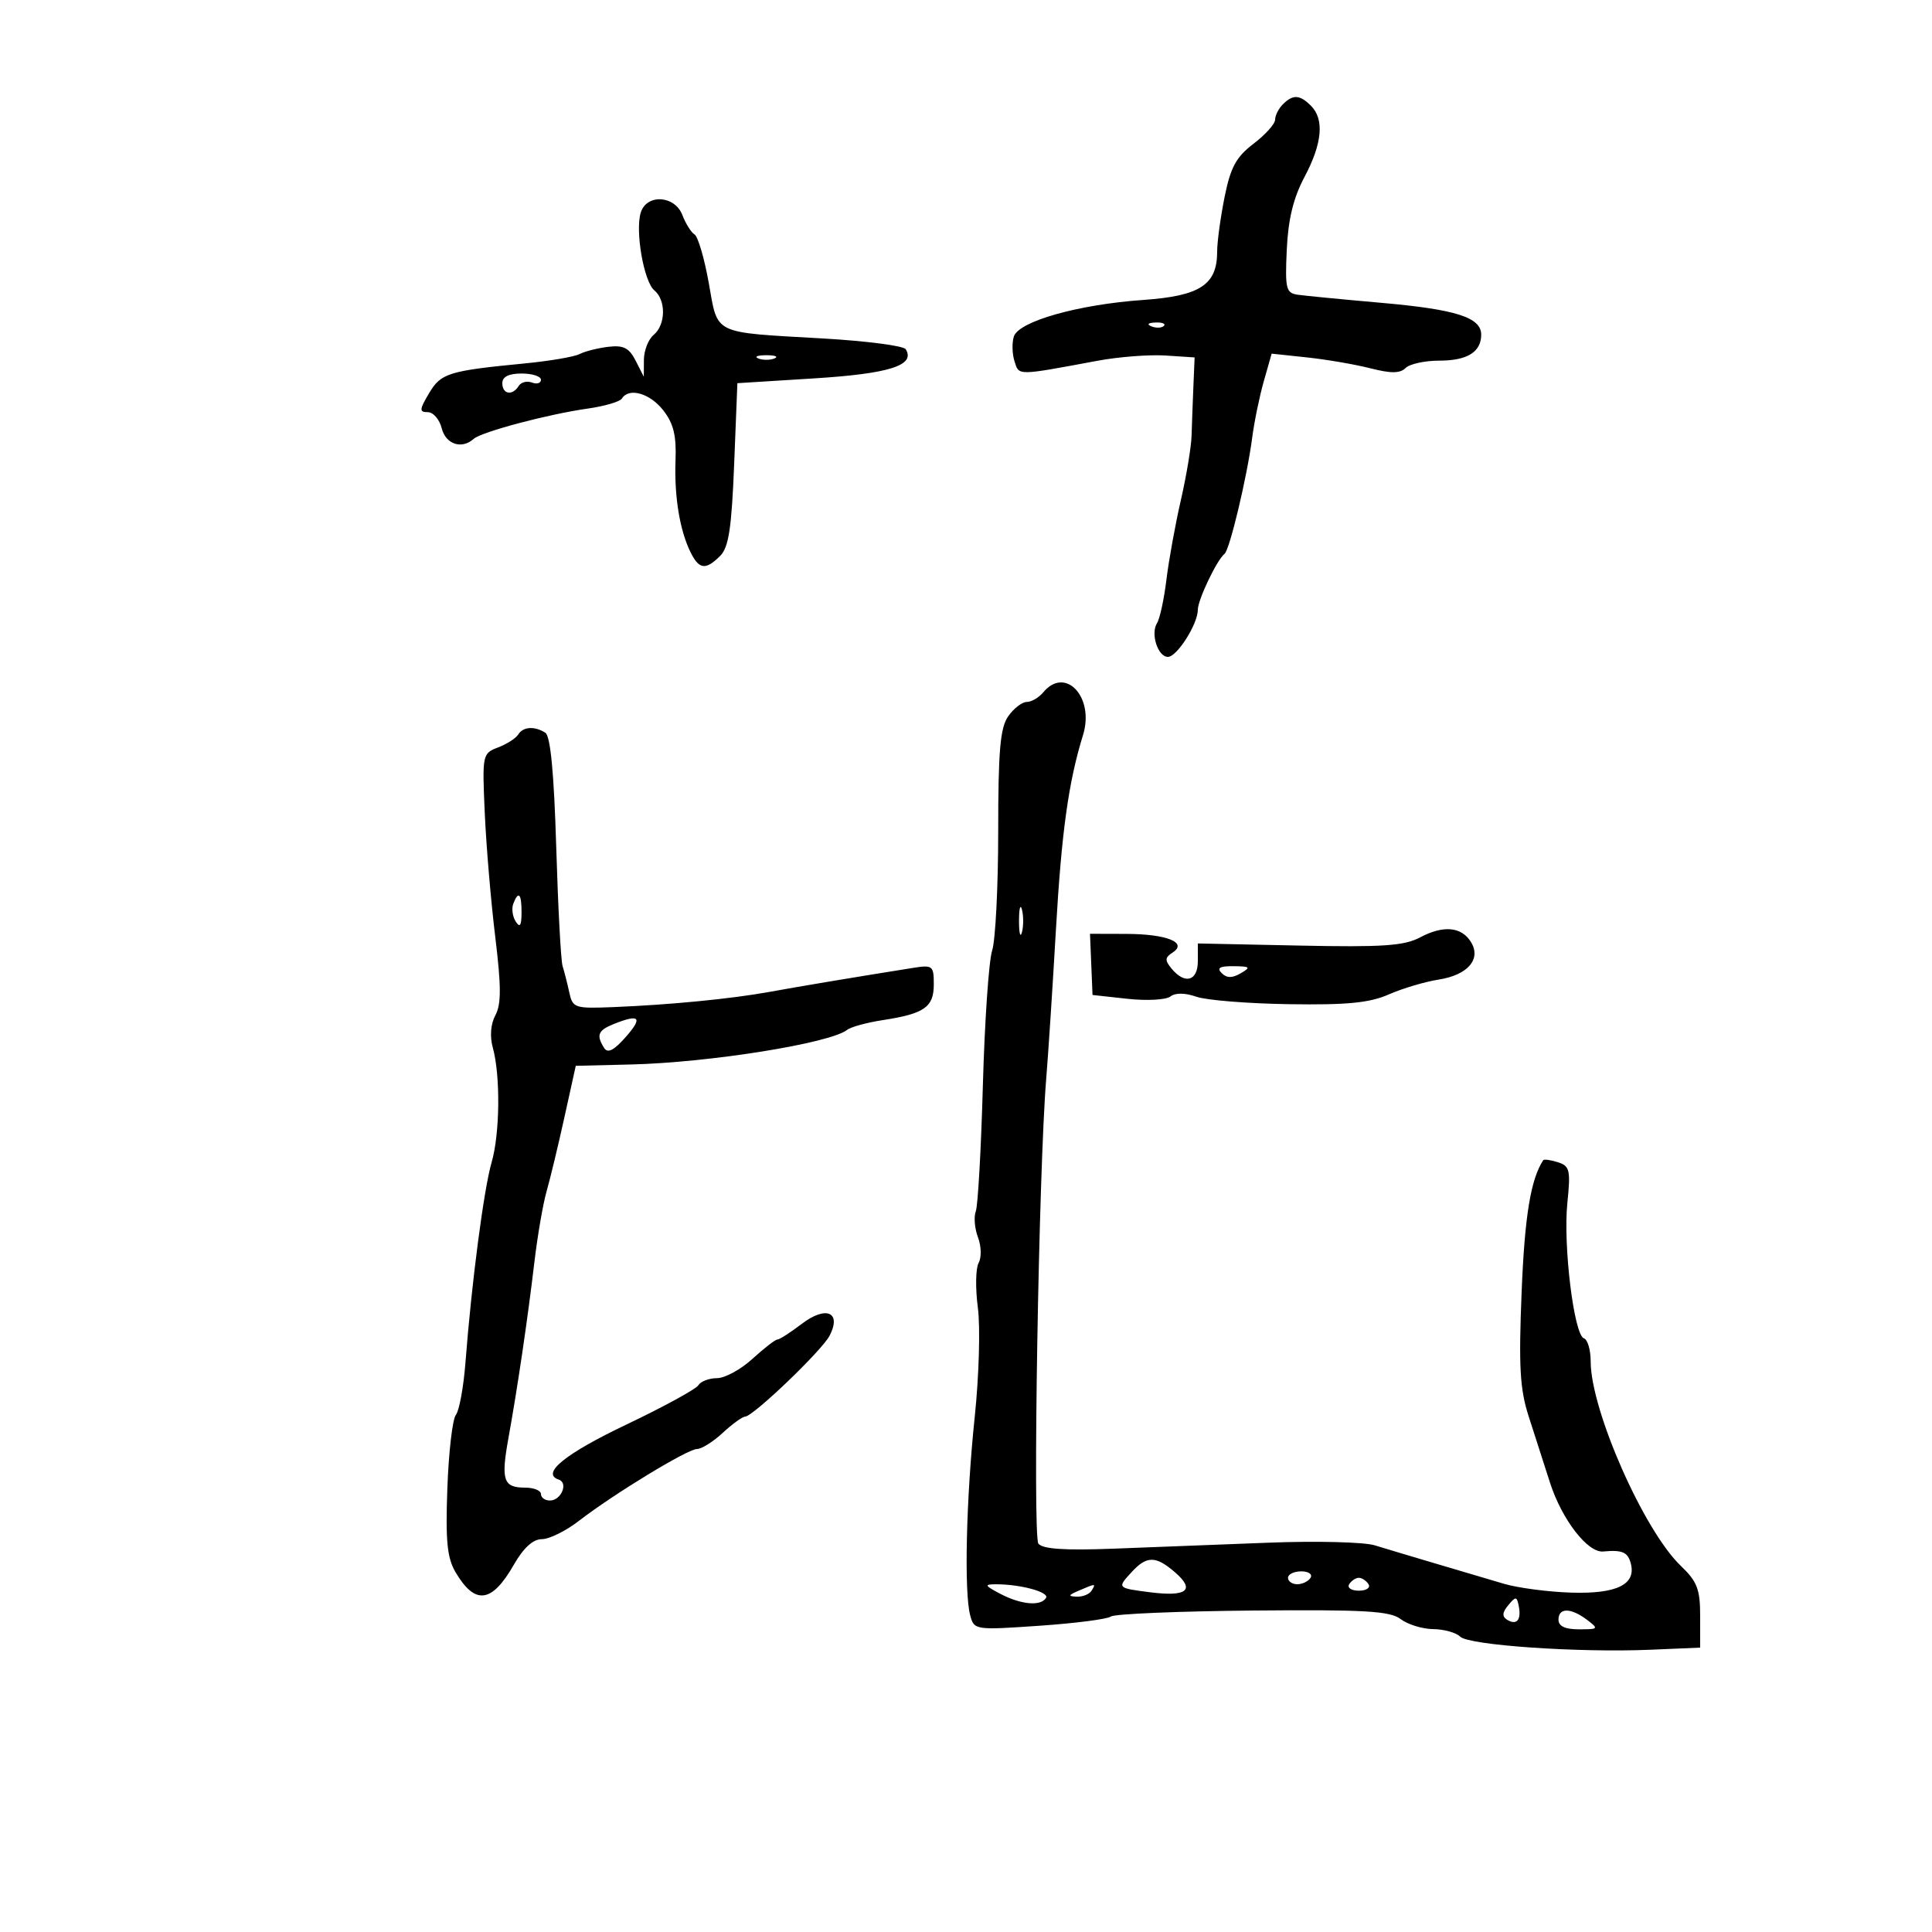 <svg xmlns="http://www.w3.org/2000/svg" width="300" height="300" viewBox="0 0 300 300" version="1.1">
	<path d="M 199.200 16.200 C 198.540 16.860, 198 17.932, 198 18.581 C 198 19.231, 196.493 20.912, 194.651 22.317 C 191.942 24.383, 191.082 25.967, 190.151 30.603 C 189.518 33.755, 189 37.559, 189 39.056 C 189 44.231, 186.363 45.956, 177.500 46.578 C 167.436 47.283, 158.192 49.896, 157.431 52.250 C 157.120 53.212, 157.165 54.944, 157.531 56.098 C 158.250 58.363, 157.787 58.366, 170.457 56.013 C 173.733 55.405, 178.458 55.041, 180.957 55.204 L 185.500 55.500 185.310 60 C 185.206 62.475, 185.078 65.923, 185.026 67.662 C 184.975 69.401, 184.226 73.901, 183.363 77.662 C 182.500 81.423, 181.492 86.975, 181.124 90 C 180.756 93.025, 180.098 96.067, 179.663 96.759 C 178.630 98.402, 179.789 102, 181.352 102 C 182.764 102, 186 96.902, 186 94.677 C 186 93.135, 188.972 86.912, 190.144 86.001 C 190.947 85.376, 193.651 74.026, 194.434 68 C 194.755 65.525, 195.568 61.568, 196.240 59.207 L 197.462 54.914 202.981 55.503 C 206.016 55.827, 210.437 56.587, 212.805 57.192 C 215.996 58.006, 217.406 57.994, 218.255 57.145 C 218.885 56.515, 221.245 56, 223.500 56 C 227.837 56, 230 54.659, 230 51.969 C 230 49.288, 226.102 48.044, 214.500 47.023 C 208.450 46.491, 202.600 45.924, 201.500 45.764 C 199.691 45.501, 199.530 44.832, 199.809 38.775 C 200.027 34.042, 200.834 30.728, 202.559 27.485 C 205.322 22.289, 205.666 18.523, 203.571 16.429 C 201.829 14.686, 200.770 14.630, 199.200 16.200 M 99.504 32.987 C 98.599 35.840, 99.971 43.731, 101.609 45.090 C 103.444 46.614, 103.384 50.436, 101.500 52 C 100.675 52.685, 99.993 54.427, 99.985 55.872 L 99.971 58.500 98.700 56 C 97.694 54.020, 96.813 53.573, 94.465 53.852 C 92.834 54.045, 90.825 54.552, 90 54.978 C 89.175 55.404, 85.350 56.058, 81.500 56.431 C 69.622 57.582, 68.465 57.943, 66.612 61.080 C 65.108 63.626, 65.084 64, 66.424 64 C 67.270 64, 68.244 65.125, 68.589 66.500 C 69.215 68.991, 71.691 69.814, 73.550 68.149 C 74.765 67.060, 85.079 64.321, 91.262 63.444 C 93.882 63.073, 96.271 62.371, 96.571 61.885 C 97.652 60.136, 100.895 61.051, 102.971 63.690 C 104.577 65.731, 105.041 67.602, 104.896 71.440 C 104.683 77.059, 105.543 82.338, 107.227 85.750 C 108.553 88.436, 109.577 88.565, 111.821 86.326 C 113.153 84.998, 113.603 82.049, 114 72.076 L 114.500 59.500 126.462 58.752 C 138.129 58.022, 142.186 56.727, 140.639 54.226 C 140.311 53.694, 134.520 52.943, 127.771 52.556 C 110.454 51.563, 111.513 52.078, 110.057 43.932 C 109.376 40.123, 108.382 36.736, 107.848 36.406 C 107.314 36.076, 106.466 34.724, 105.963 33.403 C 104.799 30.341, 100.433 30.060, 99.504 32.987 M 178.813 50.683 C 179.534 50.972, 180.397 50.936, 180.729 50.604 C 181.061 50.272, 180.471 50.036, 179.417 50.079 C 178.252 50.127, 178.015 50.364, 178.813 50.683 M 117.750 55.662 C 118.438 55.940, 119.563 55.940, 120.250 55.662 C 120.938 55.385, 120.375 55.158, 119 55.158 C 117.625 55.158, 117.063 55.385, 117.750 55.662 M 78 59.500 C 78 61.233, 79.573 61.500, 80.542 59.932 C 80.905 59.344, 81.832 59.105, 82.601 59.400 C 83.371 59.696, 84 59.501, 84 58.969 C 84 58.436, 82.650 58, 81 58 C 79 58, 78 58.500, 78 59.500 M 162 107.500 C 161.315 108.325, 160.161 109, 159.434 109 C 158.708 109, 157.413 110, 156.557 111.223 C 155.309 113.004, 155 116.547, 155 129.073 C 155 137.669, 154.577 146.006, 154.060 147.601 C 153.543 149.195, 152.896 158.605, 152.621 168.511 C 152.346 178.417, 151.850 187.226, 151.520 188.088 C 151.189 188.950, 151.342 190.769, 151.859 192.130 C 152.382 193.504, 152.427 195.273, 151.960 196.107 C 151.498 196.933, 151.444 200.059, 151.841 203.054 C 152.239 206.059, 152.022 213.656, 151.357 220 C 150.023 232.719, 149.689 247.238, 150.649 250.821 C 151.263 253.115, 151.386 253.133, 161.385 252.447 C 166.948 252.065, 171.950 251.420, 172.500 251.013 C 173.050 250.606, 182.950 250.188, 194.500 250.084 C 211.957 249.927, 215.837 250.152, 217.500 251.416 C 218.600 252.252, 220.873 252.951, 222.550 252.968 C 224.228 252.986, 226.112 253.512, 226.739 254.139 C 228.071 255.471, 245.104 256.644, 256.250 256.171 L 264 255.842 264 250.930 C 264 246.777, 263.537 245.575, 261.004 243.154 C 255.245 237.650, 247 218.956, 247 211.402 C 247 209.622, 246.528 208.009, 245.950 207.817 C 244.409 207.303, 242.705 193.399, 243.377 186.811 C 243.900 181.682, 243.754 181.057, 241.903 180.469 C 240.773 180.111, 239.749 179.971, 239.627 180.159 C 237.687 183.140, 236.755 188.821, 236.279 200.578 C 235.810 212.141, 236.007 215.679, 237.352 219.869 C 238.259 222.691, 239.753 227.342, 240.674 230.204 C 242.522 235.950, 246.529 241.140, 248.942 240.915 C 251.914 240.638, 252.769 241.009, 253.232 242.780 C 254.083 246.033, 251.062 247.516, 244.019 247.303 C 240.433 247.195, 235.700 246.573, 233.500 245.920 C 231.300 245.267, 226.575 243.868, 223 242.811 C 219.425 241.754, 215.133 240.469, 213.463 239.956 C 211.792 239.444, 204.367 239.260, 196.963 239.548 C 189.558 239.835, 178.697 240.255, 172.826 240.480 C 165.303 240.768, 161.883 240.536, 161.240 239.694 C 160.333 238.507, 161.292 181.575, 162.456 167.500 C 162.774 163.650, 163.449 153.300, 163.955 144.500 C 164.837 129.174, 165.910 121.448, 168.172 114.134 C 169.989 108.262, 165.432 103.365, 162 107.500 M 80.462 114.062 C 80.101 114.646, 78.694 115.546, 77.334 116.063 C 74.907 116.986, 74.870 117.169, 75.274 126.251 C 75.500 131.338, 76.232 139.981, 76.900 145.458 C 77.839 153.158, 77.845 155.920, 76.927 157.636 C 76.191 159.012, 76.037 160.929, 76.522 162.678 C 77.725 167.015, 77.630 176.054, 76.335 180.500 C 75.132 184.631, 73.222 199.240, 72.282 211.500 C 71.987 215.350, 71.315 219.042, 70.788 219.705 C 70.261 220.368, 69.665 225.511, 69.464 231.134 C 69.171 239.313, 69.428 241.915, 70.746 244.147 C 73.773 249.272, 76.372 248.937, 79.780 242.983 C 81.287 240.350, 82.763 239, 84.136 239 C 85.278 239, 87.852 237.734, 89.856 236.186 C 95.304 231.979, 106.770 225, 108.236 225 C 108.942 225, 110.734 223.875, 112.217 222.500 C 113.699 221.125, 115.270 219.986, 115.706 219.970 C 116.972 219.921, 127.627 209.712, 128.822 207.403 C 130.714 203.746, 128.265 202.696, 124.513 205.558 C 122.752 206.901, 121.044 208, 120.717 208 C 120.391 208, 118.645 209.350, 116.839 211 C 115.032 212.650, 112.556 214, 111.336 214 C 110.116 214, 108.811 214.497, 108.436 215.104 C 108.061 215.710, 103.057 218.445, 97.316 221.180 C 87.713 225.755, 83.947 228.816, 86.764 229.755 C 88.290 230.263, 87.134 233, 85.393 233 C 84.627 233, 84 232.550, 84 232 C 84 231.450, 82.902 231, 81.559 231 C 78.145 231, 77.764 229.867, 78.955 223.274 C 80.374 215.424, 81.909 205.015, 82.978 196 C 83.466 191.875, 84.318 186.925, 84.871 185 C 85.423 183.075, 86.670 177.900, 87.640 173.500 L 89.405 165.500 97.952 165.293 C 110.183 164.997, 128.894 162.001, 131.550 159.913 C 132.127 159.459, 134.602 158.781, 137.050 158.407 C 143.538 157.414, 145 156.393, 145 152.855 C 145 149.948, 144.824 149.809, 141.750 150.298 C 132.981 151.692, 124.011 153.192, 119.500 154.017 C 113.608 155.094, 103.988 156.032, 95.223 156.383 C 89.210 156.624, 88.923 156.526, 88.390 154.067 C 88.083 152.655, 87.619 150.831, 87.357 150.012 C 87.095 149.194, 86.651 140.876, 86.371 131.529 C 86.027 120.053, 85.478 114.289, 84.681 113.782 C 82.996 112.710, 81.224 112.828, 80.462 114.062 M 79.700 140.341 C 79.417 141.078, 79.587 142.316, 80.077 143.091 C 80.727 144.116, 80.974 143.751, 80.985 141.750 C 81.001 138.764, 80.511 138.226, 79.700 140.341 M 158.232 143 C 158.232 144.925, 158.438 145.713, 158.689 144.750 C 158.941 143.787, 158.941 142.213, 158.689 141.250 C 158.438 140.287, 158.232 141.075, 158.232 143 M 220.500 145.563 C 218.036 146.871, 214.684 147.097, 201.749 146.828 L 185.998 146.500 185.999 149.250 C 186 152.336, 184.003 152.913, 181.937 150.424 C 180.853 149.118, 180.875 148.689, 182.064 147.924 C 184.488 146.364, 181.198 145.033, 174.877 145.015 L 169.254 145 169.451 149.750 L 169.647 154.500 175.073 155.094 C 178.058 155.420, 181.053 155.261, 181.729 154.739 C 182.507 154.138, 183.996 154.152, 185.784 154.775 C 187.338 155.316, 193.831 155.837, 200.213 155.931 C 209.218 156.065, 212.678 155.724, 215.659 154.411 C 217.771 153.480, 221.252 152.445, 223.394 152.109 C 227.941 151.398, 230.061 148.912, 228.393 146.250 C 226.912 143.888, 224.116 143.645, 220.500 145.563 M 189.704 151.104 C 190.495 151.895, 191.330 151.903, 192.654 151.134 C 194.272 150.193, 194.136 150.057, 191.550 150.030 C 189.399 150.008, 188.899 150.299, 189.704 151.104 M 95.250 159.031 C 92.856 159.993, 92.559 160.757, 93.811 162.729 C 94.369 163.606, 95.340 163.106, 97.206 160.979 C 99.860 157.953, 99.306 157.401, 95.250 159.031 M 175.667 244.167 C 173.452 246.583, 173.461 246.592, 178.623 247.250 C 184.284 247.972, 185.630 246.908, 182.500 244.187 C 179.461 241.544, 178.074 241.540, 175.667 244.167 M 200 245 C 200 245.550, 200.648 246, 201.441 246 C 202.234 246, 203.160 245.550, 203.500 245 C 203.840 244.450, 203.191 244, 202.059 244 C 200.927 244, 200 244.450, 200 245 M 209.500 246 C 209.160 246.550, 209.835 247, 211 247 C 212.165 247, 212.840 246.550, 212.500 246 C 212.160 245.450, 211.485 245, 211 245 C 210.515 245, 209.840 245.450, 209.500 246 M 155.364 247.506 C 158.573 249.180, 161.607 249.444, 162.425 248.122 C 162.979 247.224, 158.447 245.995, 154.625 246.006 C 152.785 246.011, 152.885 246.213, 155.364 247.506 M 167.500 247 C 165.870 247.701, 165.812 247.872, 167.191 247.930 C 168.121 247.968, 169.160 247.550, 169.500 247 C 170.211 245.850, 170.176 245.850, 167.500 247 M 234.201 249.255 C 233.269 250.380, 233.218 251.016, 234.018 251.511 C 235.498 252.426, 236.255 251.558, 235.838 249.423 C 235.534 247.860, 235.371 247.844, 234.201 249.255 M 242 251.500 C 242 252.520, 243.021 253, 245.191 253 C 248.212 253, 248.279 252.922, 246.441 251.532 C 243.920 249.625, 242 249.611, 242 251.500" stroke="none" fill="black" fill-rule="evenodd"/>
</svg>